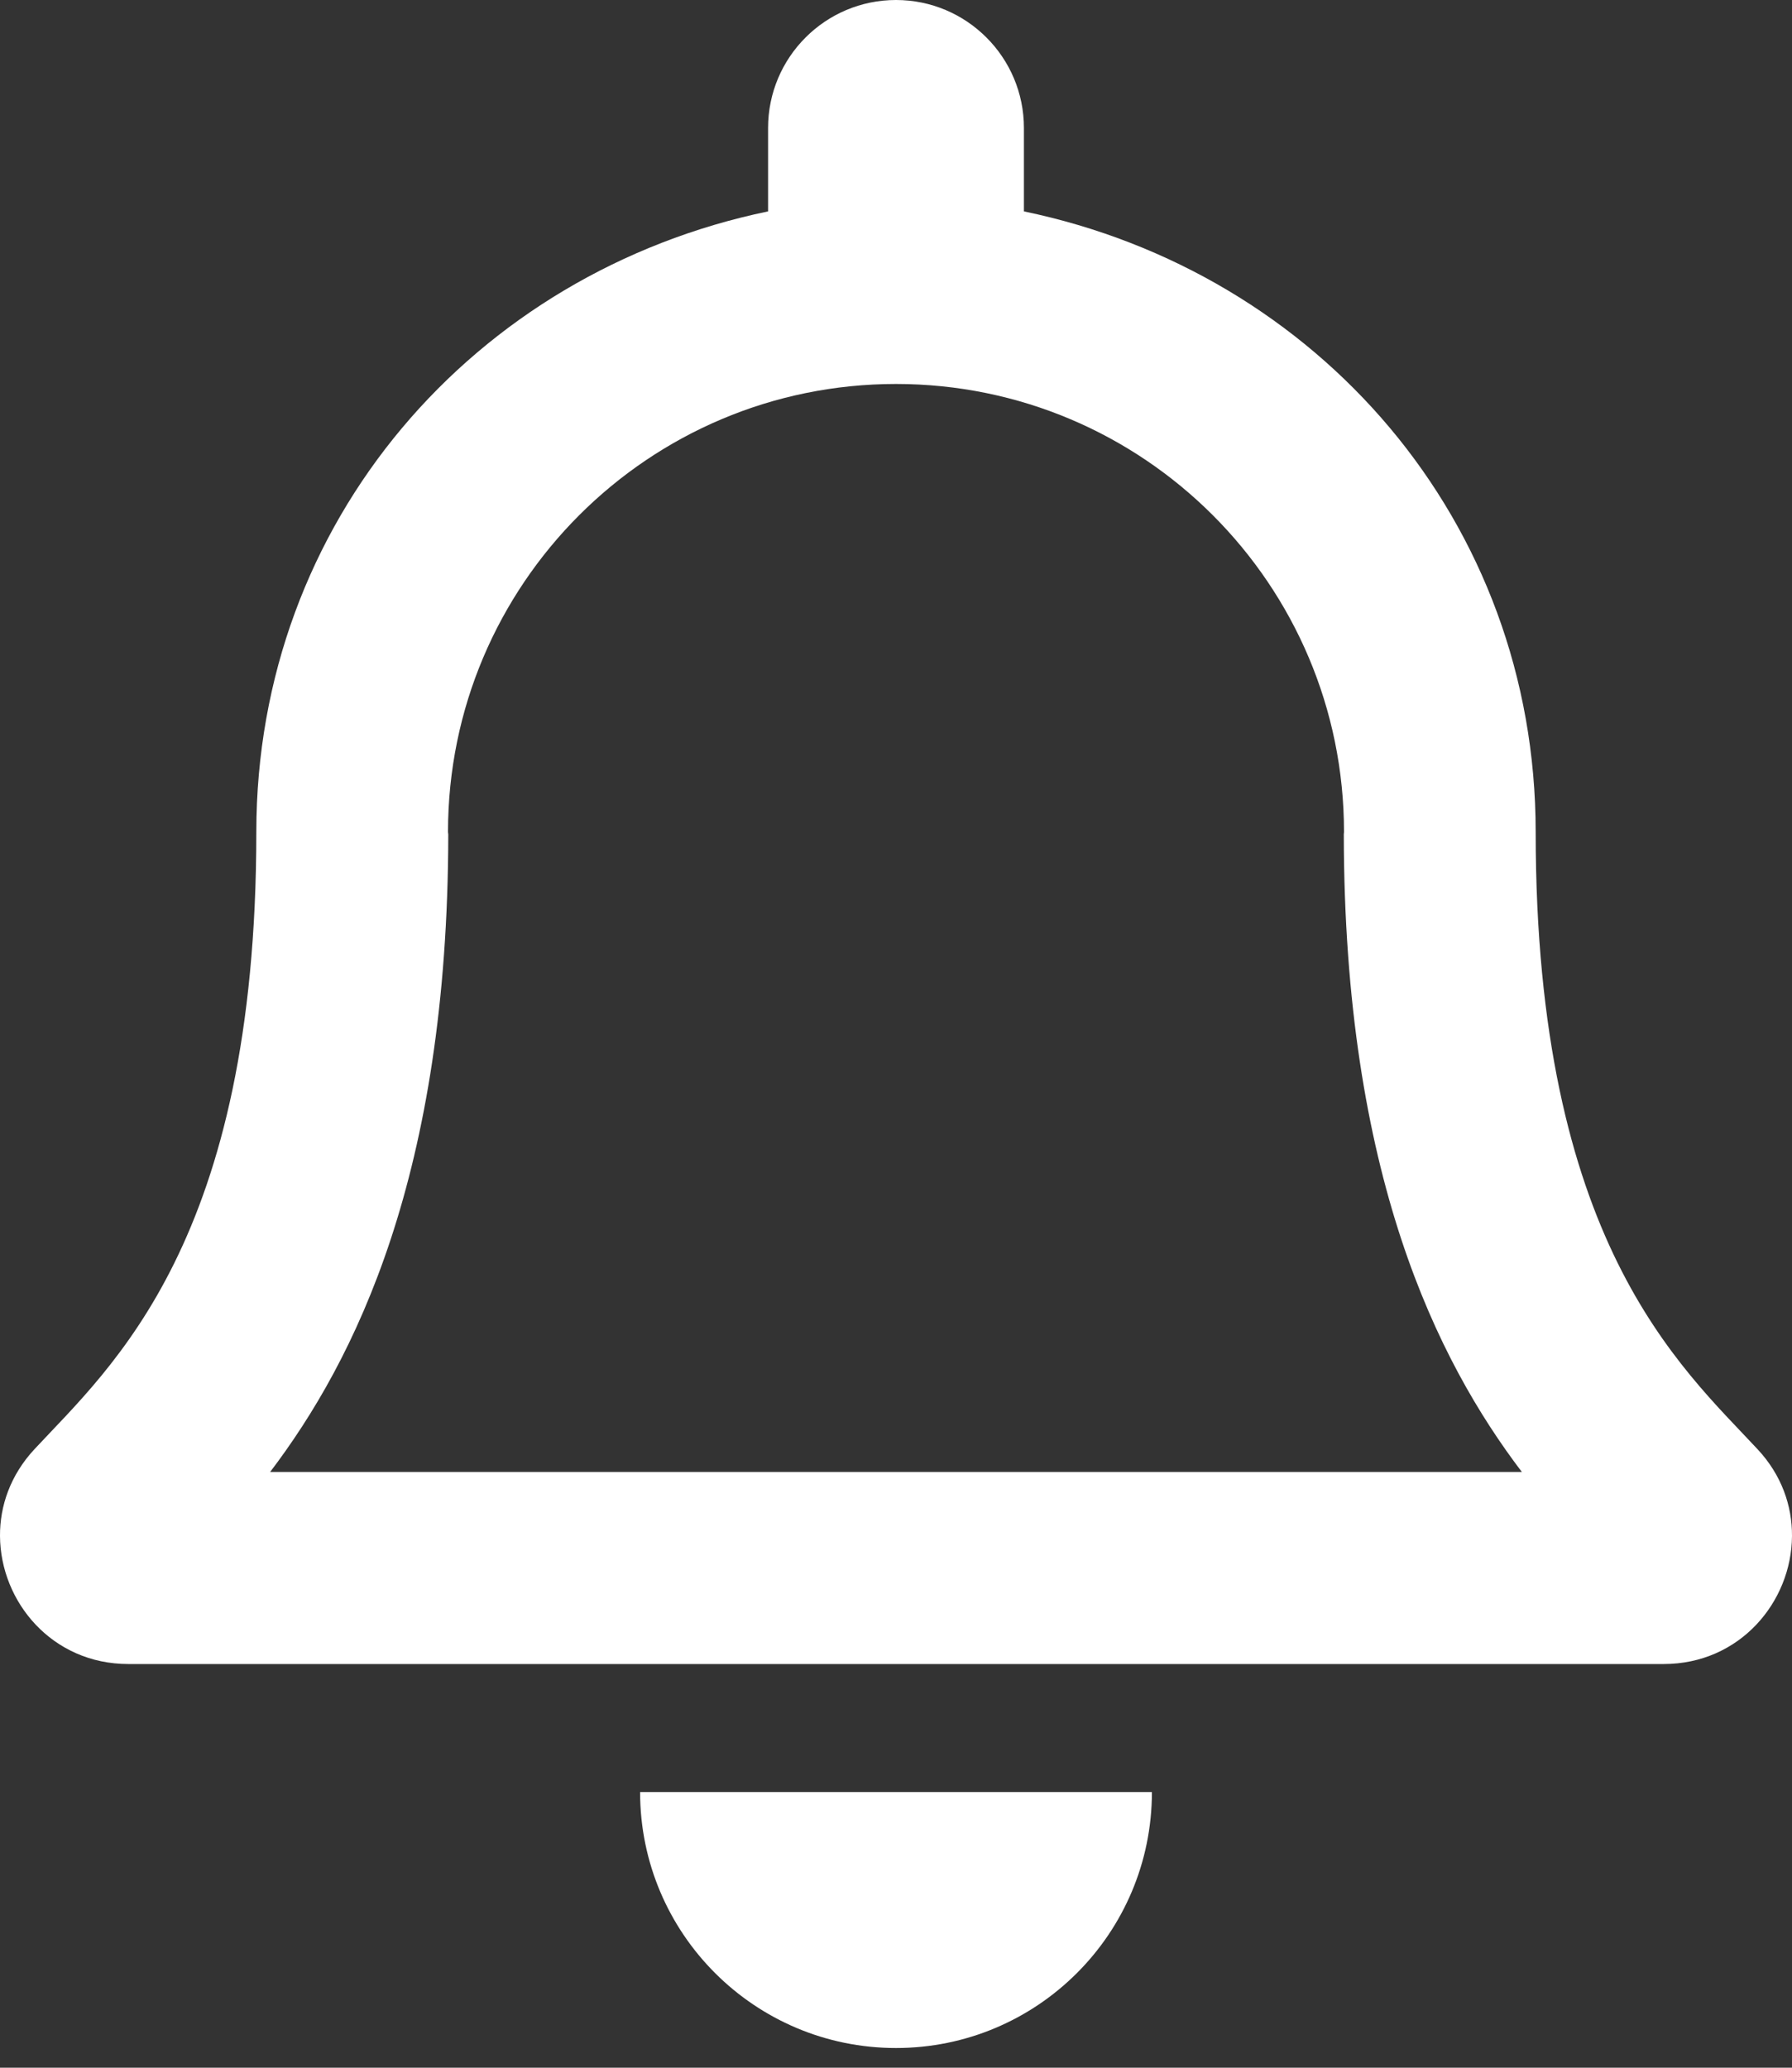 <svg width="26" height="30" viewBox="0 0 26 30" fill="none" xmlns="http://www.w3.org/2000/svg">
<rect x="0" y="0" width="26" height="30" fill="#333333" stroke="none"/>
<path d="M25.5 21.026C24.379 19.821 22.281 18.009 22.281 12.071C22.281 7.562 19.119 3.952 14.856 3.067V1.857C14.856 0.832 14.025 0 13 0C11.975 0 11.144 0.832 11.144 1.857V3.067C6.881 3.952 3.719 7.562 3.719 12.071C3.719 18.009 1.621 19.821 0.5 21.026C0.152 21.4 -0.003 21.848 4.01252e-05 22.286C0.006 23.238 0.753 24.143 1.863 24.143H24.137C25.247 24.143 25.994 23.238 26 22.286C26.003 21.848 25.849 21.399 25.5 21.026ZM3.919 21.357C5.151 19.734 6.497 17.043 6.504 12.105C6.504 12.094 6.5 12.083 6.5 12.071C6.5 8.481 9.41 5.571 13 5.571C16.59 5.571 19.5 8.481 19.5 12.071C19.5 12.083 19.497 12.094 19.497 12.105C19.503 17.044 20.849 19.734 22.081 21.357H3.919ZM13 29.714C15.05 29.714 16.713 28.052 16.713 26H9.287C9.287 28.052 10.95 29.714 13 29.714Z" fill="white"/>
</svg>